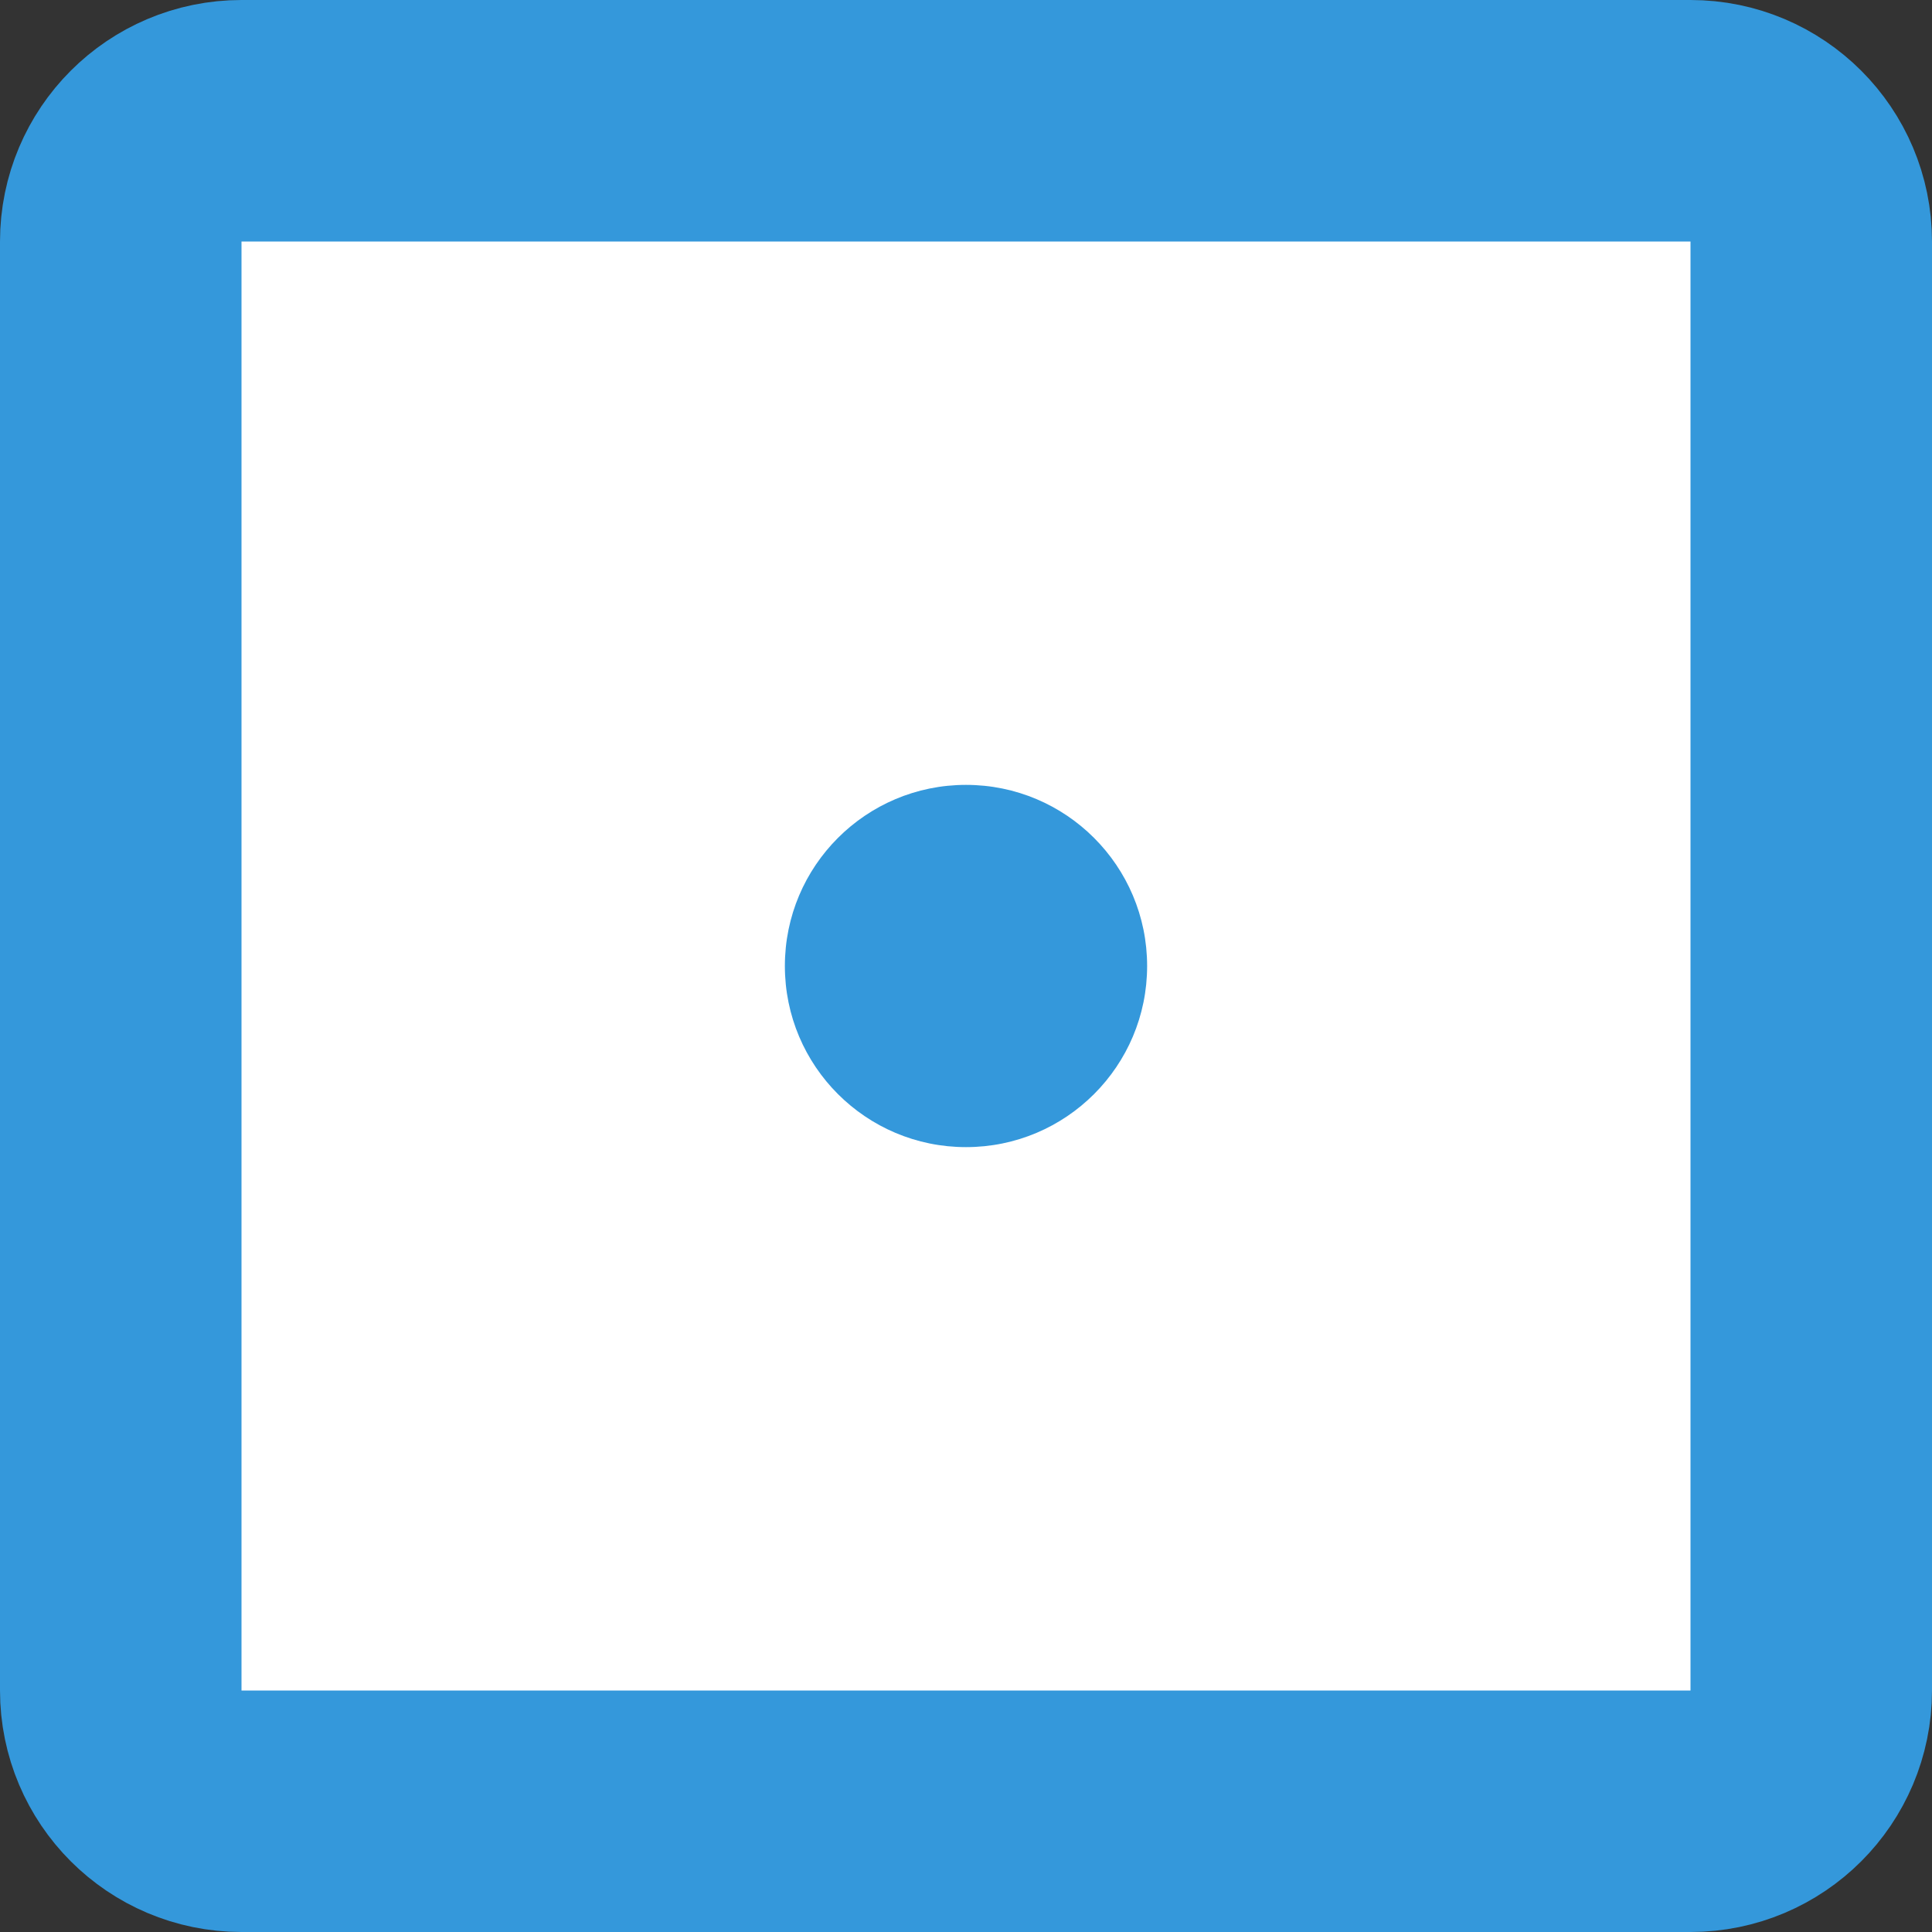 <?xml version="1.0" encoding="UTF-8"?>
<svg width="256px" height="256px" viewBox="0 0 256 256" version="1.1" xmlns="http://www.w3.org/2000/svg" xmlns:xlink="http://www.w3.org/1999/xlink">
    <rect x="0" y="0" width="256" height="256" fill="#333333" stroke="none"/>
    <title>blue1</title>
    <g id="Dice" stroke="none" stroke-width="1" fill="none" fill-rule="evenodd">
        <g id="Artboard-Copy-19" transform="translate(0, -768)">
            <g id="Group-2"></g>
            <g id="Group" fill="#FFFFFF" stroke="#3498DB" stroke-width="32">
                <path d="M224,784 L32,784 C27.582,784 23.582,785.791 20.686,788.686 C17.791,791.582 16,795.582 16,800 L16,992 C16,996.418 17.791,1000.418 20.686,1003.314 C23.582,1006.209 27.582,1008 32,1008 L224,1008 C228.418,1008 232.418,1006.209 235.314,1003.314 C238.209,1000.418 240,996.418 240,992 L240,800 C240,795.582 238.209,791.582 235.314,788.686 C232.418,785.791 228.418,784 224,784 Z" id="Rectangle-Copy-19"></path>
            </g>
            <circle id="Oval-Copy-6" fill="#3498DB" cx="128" cy="896" r="24"></circle>
        </g>
    </g>
</svg>